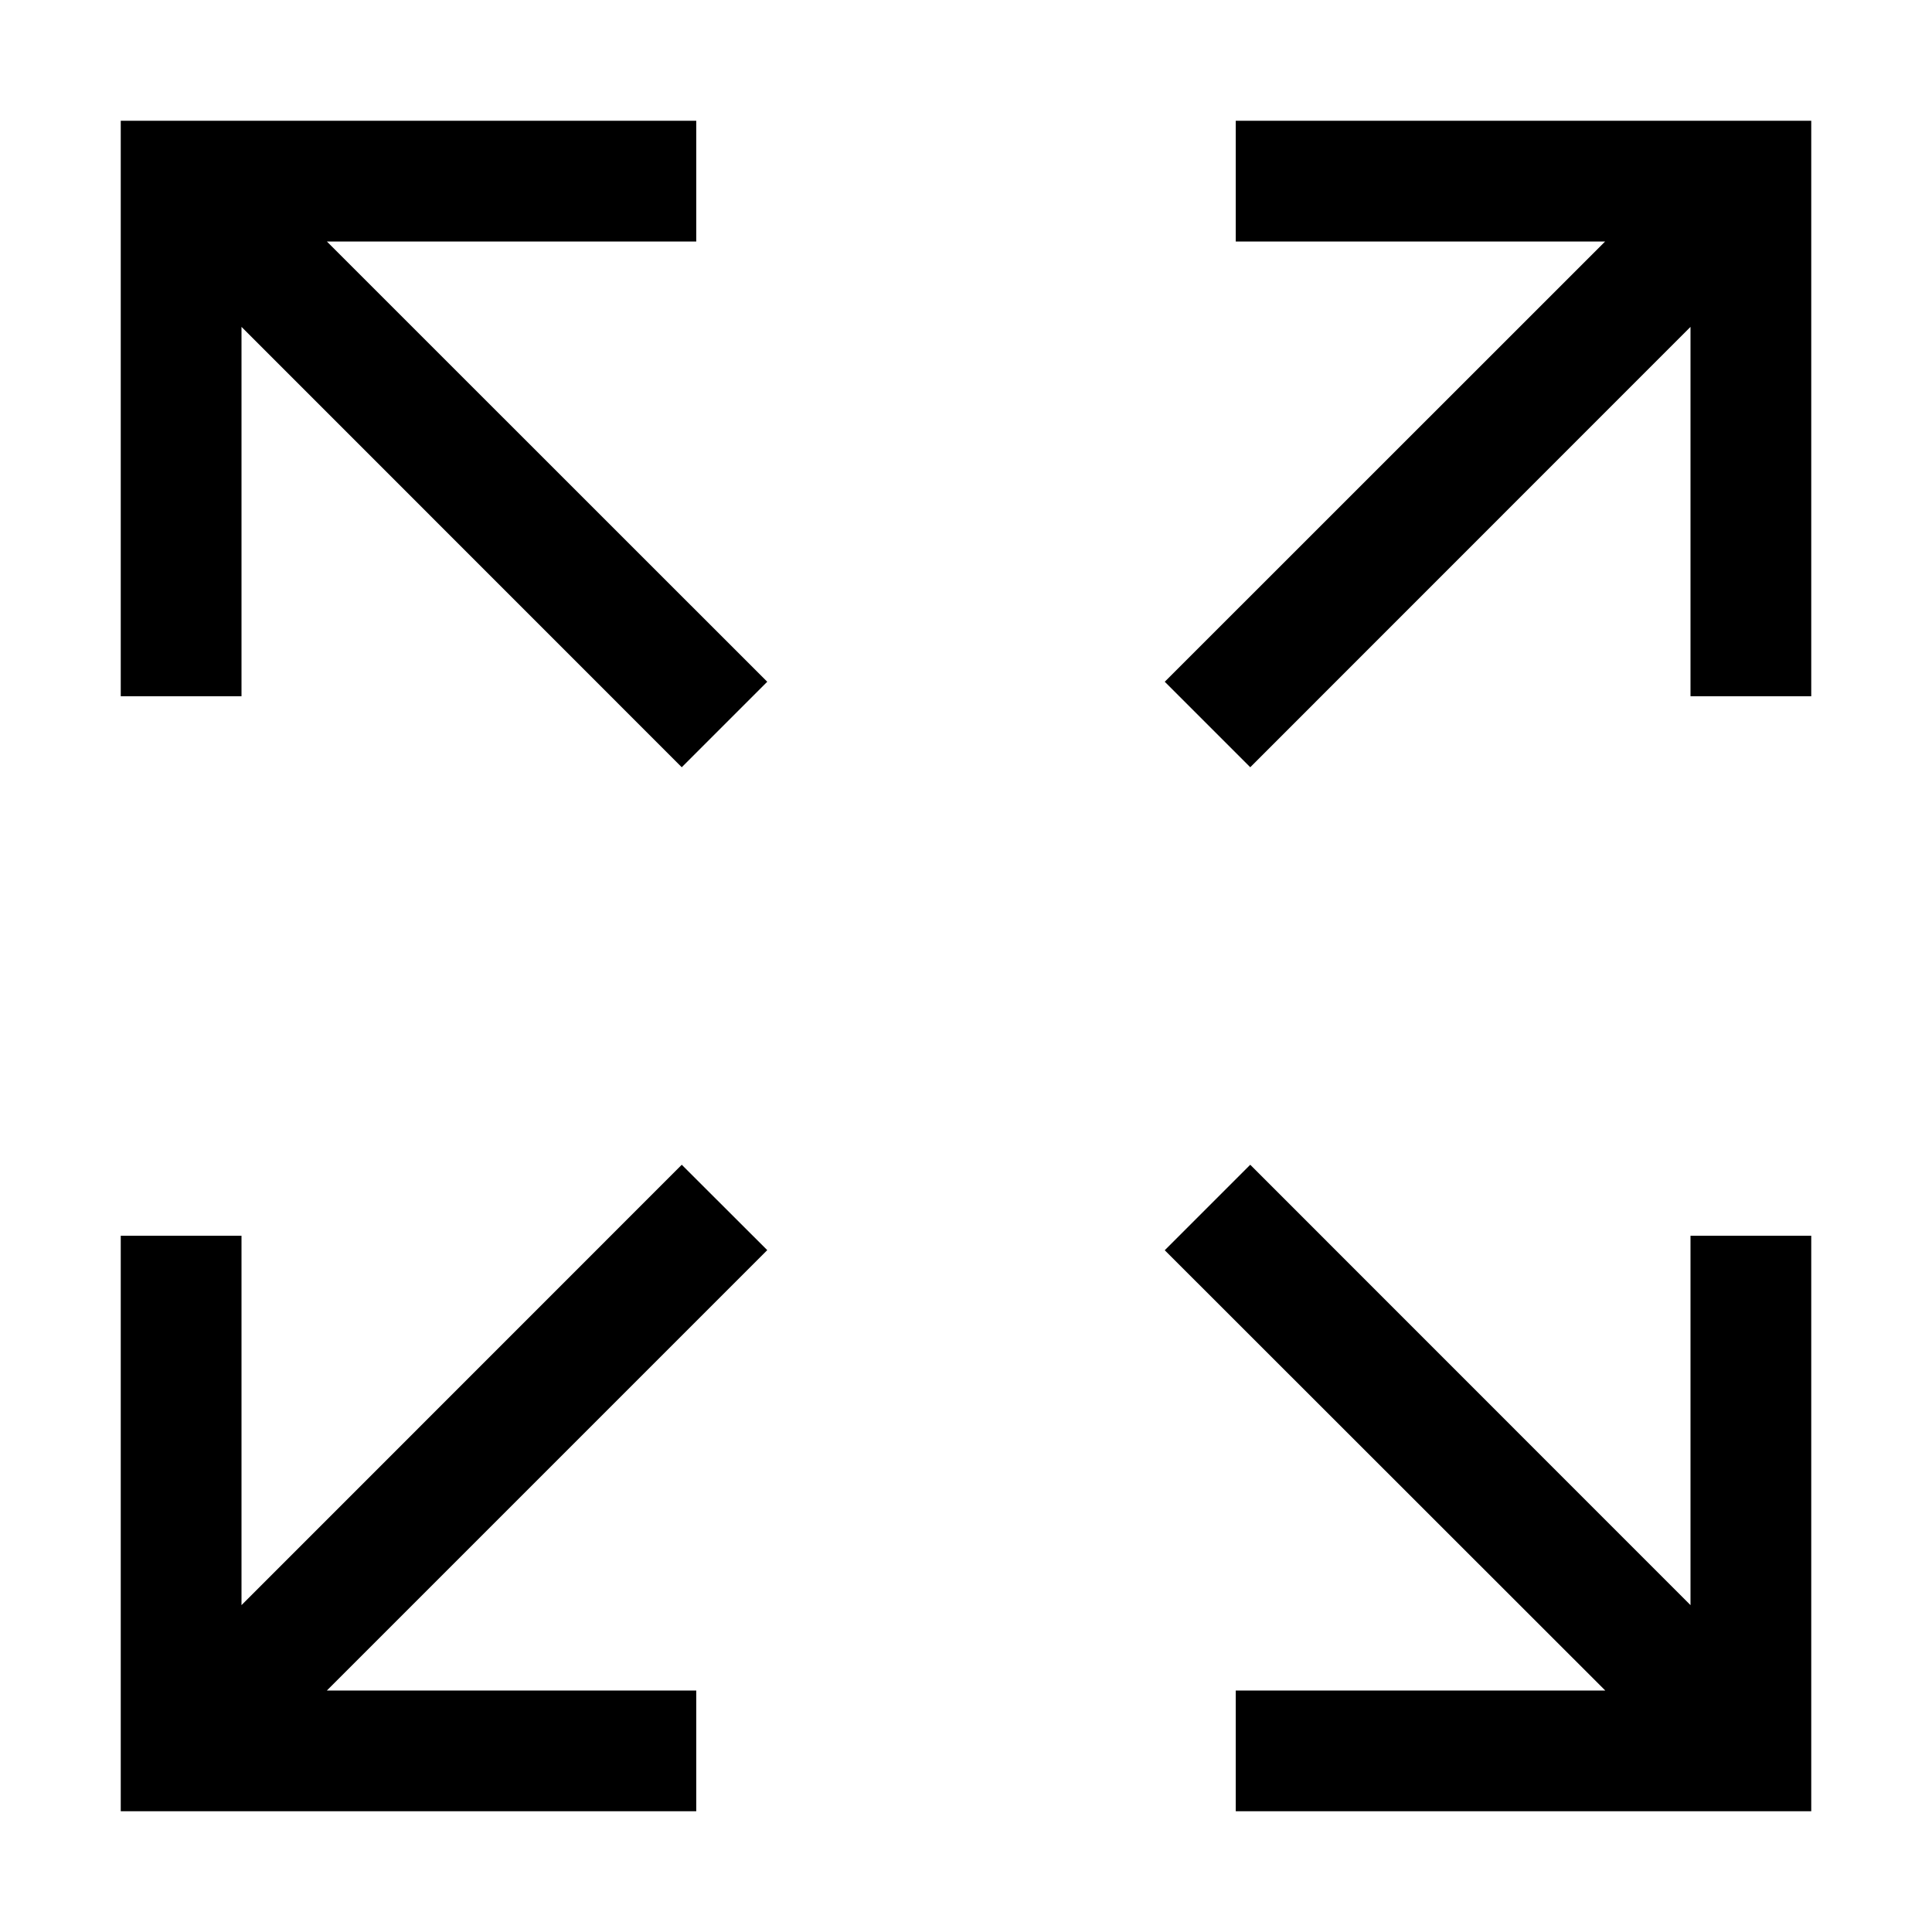 <svg xmlns="http://www.w3.org/2000/svg" width="16" height="16" fill="currentColor" viewBox="0 0 16 16">
  <g class="jbs-fit-all-tasks">
    <path fill-rule="evenodd" d="M1.5 1h4.266v1H2.707l3.647 3.646-.708.708L2 2.707v3.059H1V1h.5Zm13 0h-4.266v1h3.059L9.646 5.646l.708.708L14 2.707v3.059h1V1h-.5Zm.5 9.234V15h-4.766v-1h3.06l-3.648-3.646.708-.708L14 13.293v-3.059h1ZM1 14.5v-4.266h1v3.059l3.646-3.647.708.707L2.707 14h3.059v1H1v-.5Z" class="icon" clip-rule="evenodd"/>
  </g>
</svg>
